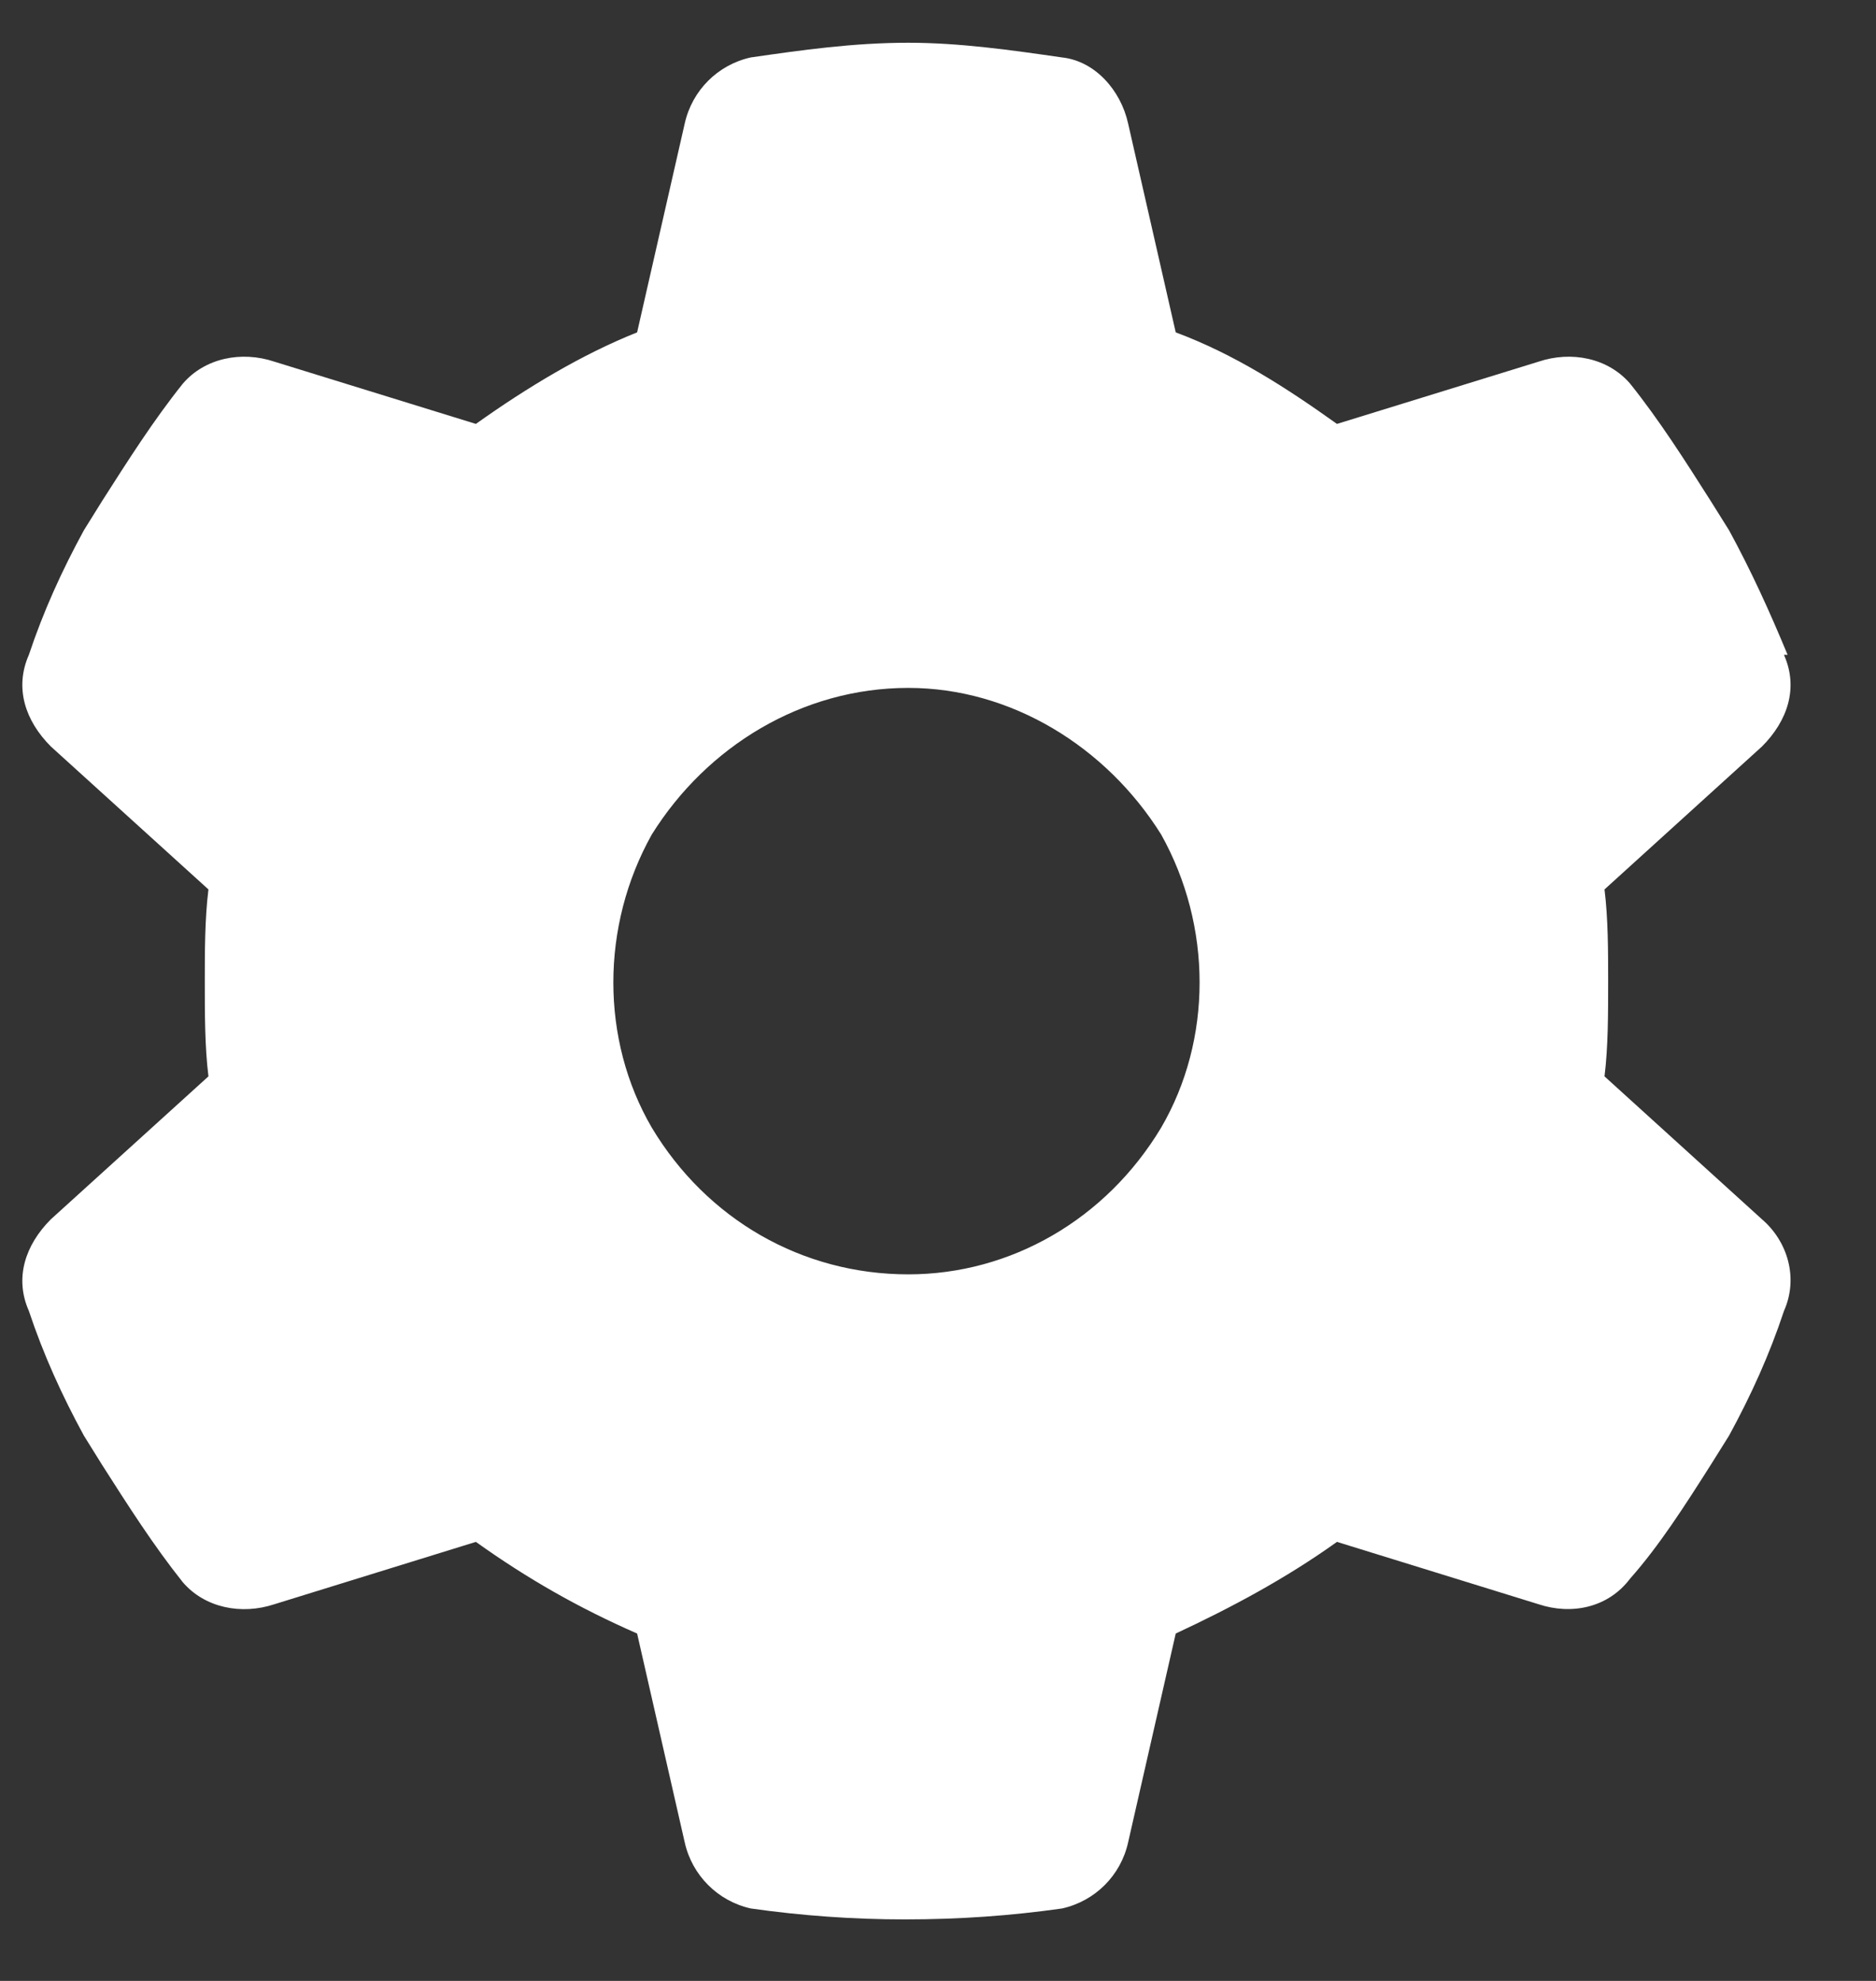 <svg width="18" height="19" viewBox="0 0 18 19" fill="none" xmlns="http://www.w3.org/2000/svg">
<rect x="0" y="0" width="18" height="19" fill="#333333" stroke="none"/>
<path d="M17.117 6.281C17.258 6.598 17.152 6.914 16.906 7.16L15.395 8.531C15.43 8.812 15.43 9.129 15.43 9.41C15.43 9.727 15.43 10.043 15.395 10.324L16.906 11.695C17.152 11.906 17.258 12.258 17.117 12.574C16.977 12.996 16.801 13.383 16.59 13.77L16.414 14.051C16.168 14.438 15.922 14.824 15.641 15.141C15.43 15.422 15.078 15.492 14.762 15.387L12.828 14.789C12.336 15.141 11.809 15.422 11.281 15.668L10.824 17.672C10.754 17.988 10.508 18.234 10.191 18.305C9.699 18.375 9.207 18.41 8.68 18.41C8.188 18.41 7.695 18.375 7.203 18.305C6.887 18.234 6.641 17.988 6.57 17.672L6.113 15.668C5.551 15.422 5.059 15.141 4.566 14.789L2.633 15.387C2.316 15.492 1.965 15.422 1.754 15.176C1.473 14.824 1.227 14.438 0.98 14.051L0.805 13.77C0.594 13.383 0.418 12.996 0.277 12.574C0.137 12.258 0.242 11.941 0.488 11.695L2 10.324C1.965 10.043 1.965 9.727 1.965 9.41C1.965 9.129 1.965 8.812 2 8.531L0.488 7.16C0.242 6.914 0.137 6.598 0.277 6.281C0.418 5.859 0.594 5.473 0.805 5.086L0.98 4.805C1.227 4.418 1.473 4.031 1.754 3.68C1.965 3.434 2.316 3.363 2.633 3.469L4.566 4.066C5.059 3.715 5.586 3.398 6.113 3.188L6.57 1.184C6.641 0.867 6.887 0.621 7.203 0.551C7.695 0.48 8.188 0.41 8.715 0.41C9.207 0.41 9.699 0.48 10.191 0.551C10.508 0.586 10.754 0.867 10.824 1.184L11.281 3.188C11.844 3.398 12.336 3.715 12.828 4.066L14.762 3.469C15.078 3.363 15.43 3.434 15.641 3.68C15.922 4.031 16.168 4.418 16.414 4.805L16.59 5.086C16.801 5.473 16.977 5.859 17.152 6.281H17.117ZM8.715 12.223C9.699 12.223 10.613 11.695 11.141 10.816C11.633 9.973 11.633 8.883 11.141 8.004C10.613 7.16 9.699 6.598 8.715 6.598C7.695 6.598 6.781 7.16 6.254 8.004C5.762 8.883 5.762 9.973 6.254 10.816C6.781 11.695 7.695 12.223 8.715 12.223Z" fill="white"/>
</svg>
